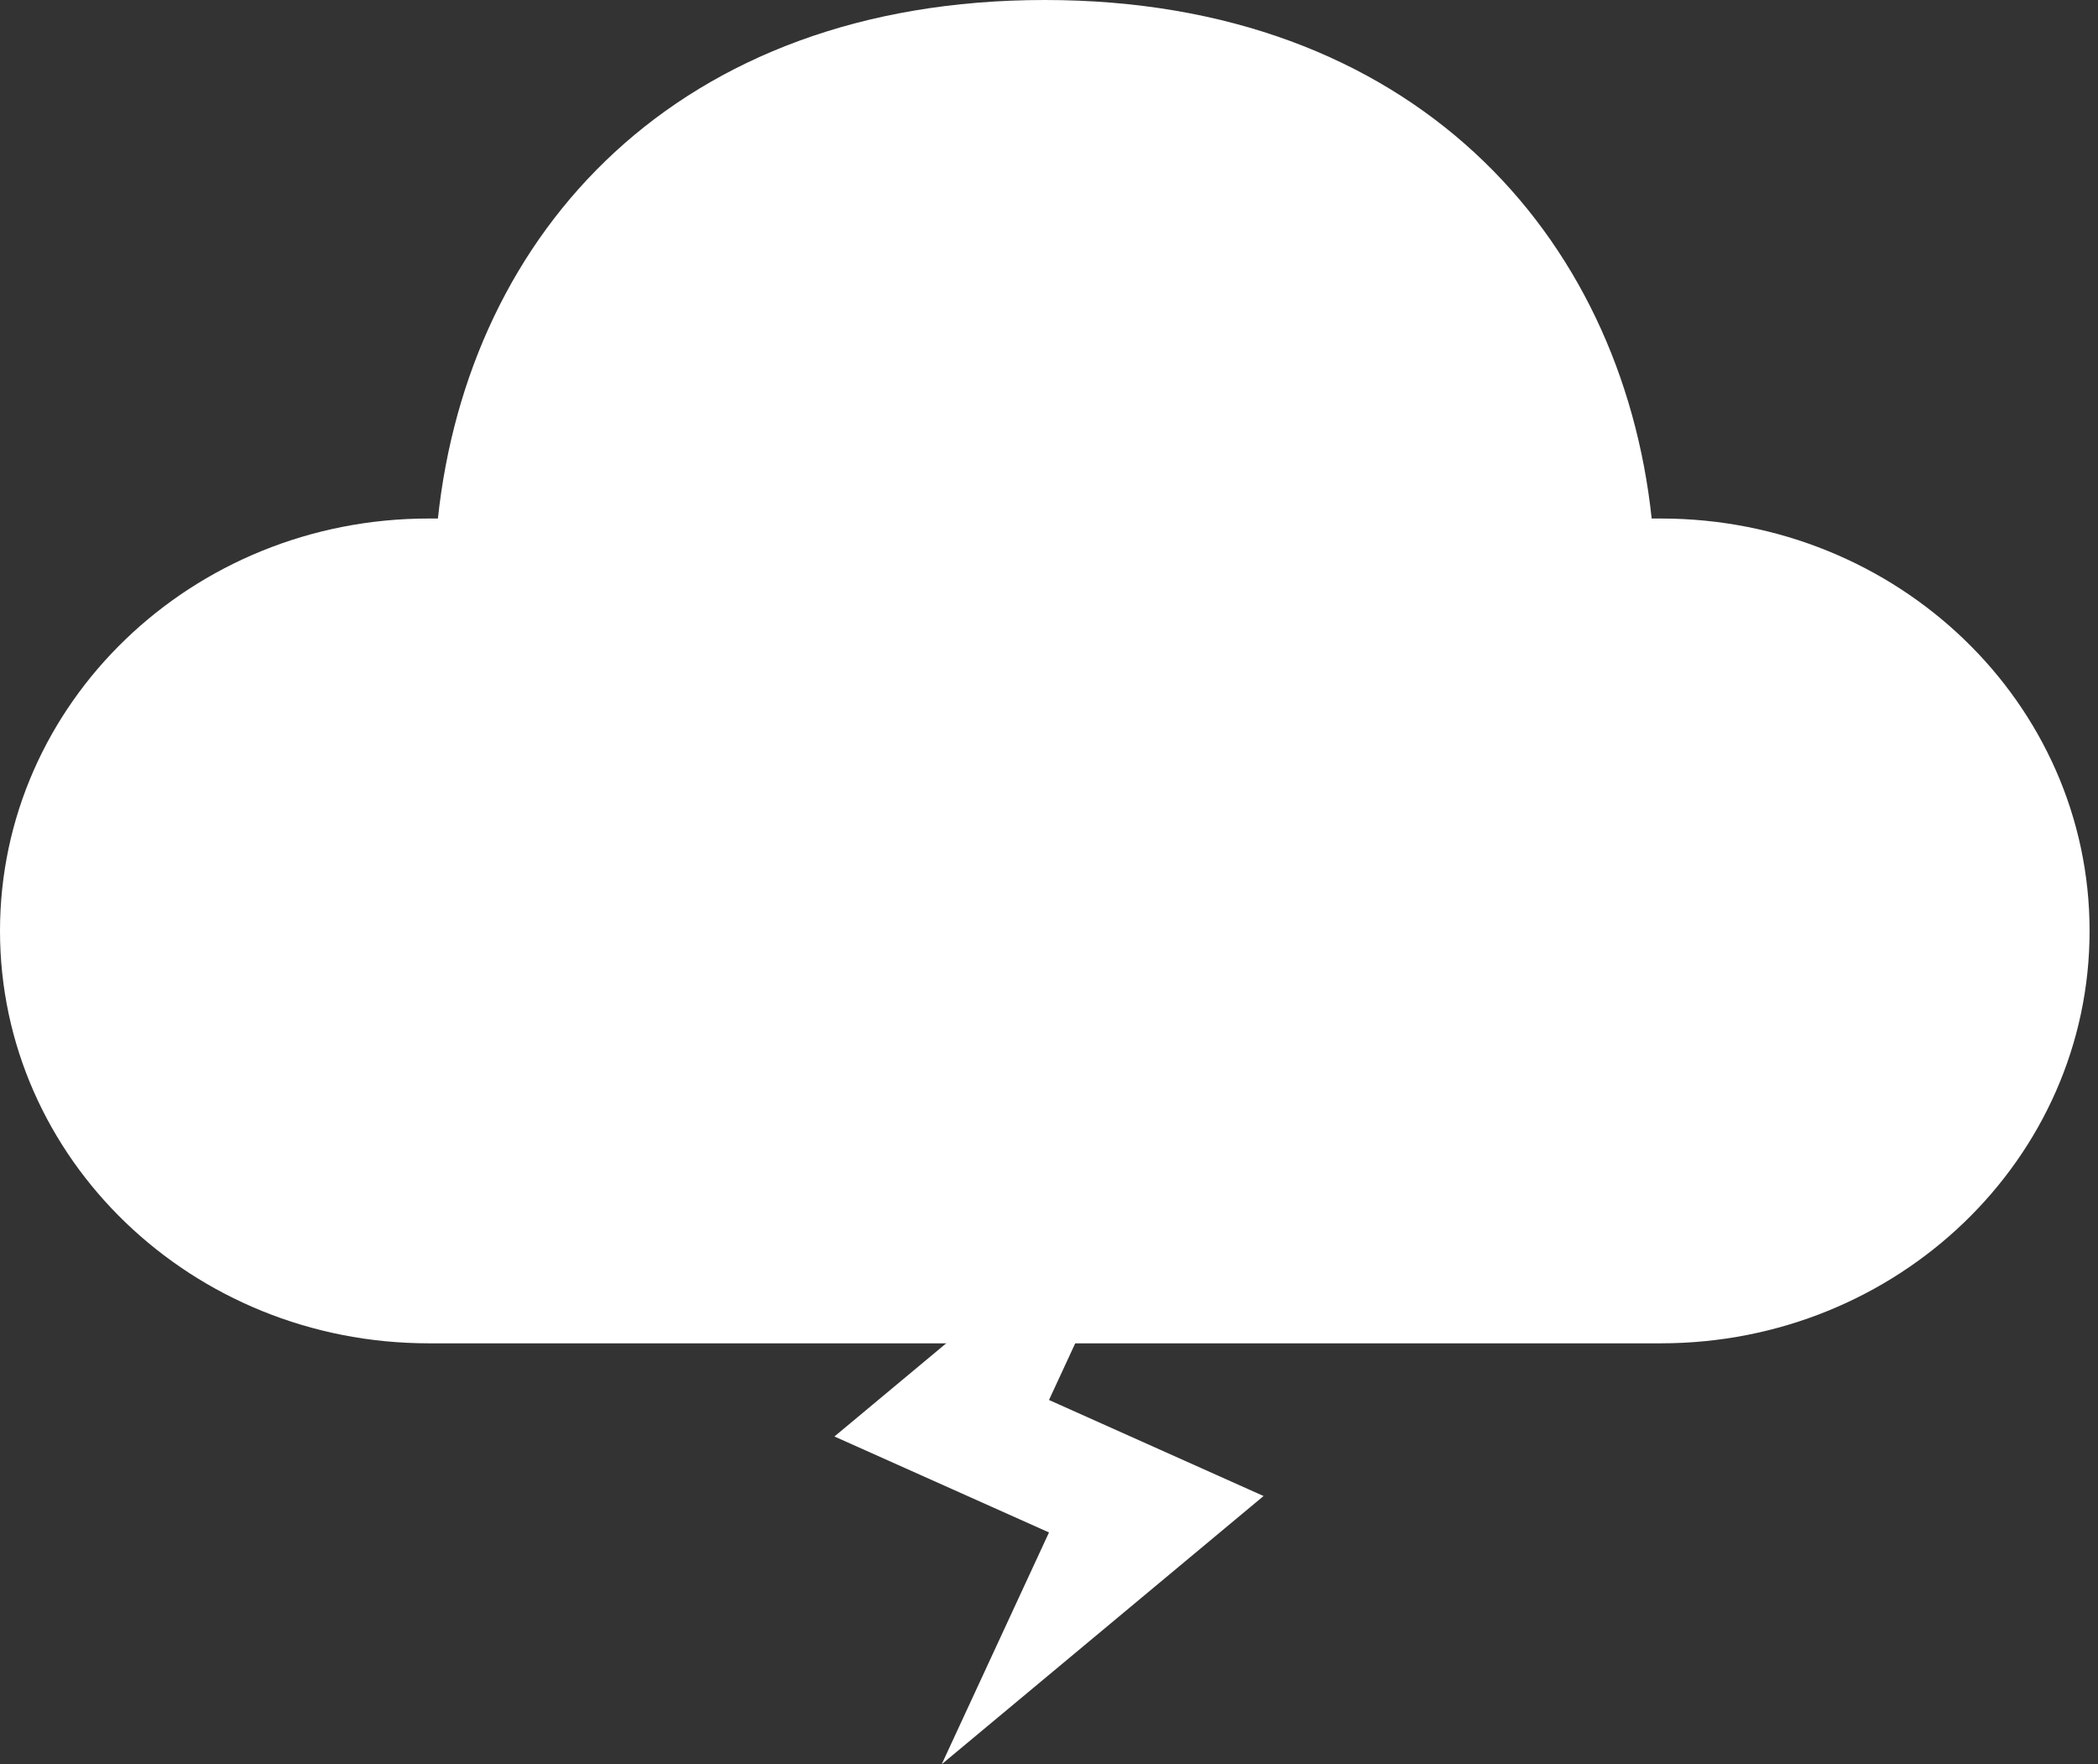 <svg width="88" height="74" viewBox="0 0 88 74" fill="none" xmlns="http://www.w3.org/2000/svg">
<rect x="0" y="0" width="88" height="74" fill="#333333" stroke="none"/>
<path d="M48.5 49L35 60.253L44 64.278L39.5 74L53 62.75L44 58.722L48.5 49Z" fill="white"/>
<path d="M43.824 0C59.249 0 68.008 9.848 69.279 21.749H69.667C79.596 21.749 87.647 29.493 87.647 39.047C87.647 48.6 79.596 56.345 69.667 56.345H17.98C8.051 56.345 0 48.6 0 39.047C0 29.493 8.051 21.749 17.98 21.749H18.368C19.645 9.766 28.391 0 43.824 0Z" fill="white"/>
</svg>
